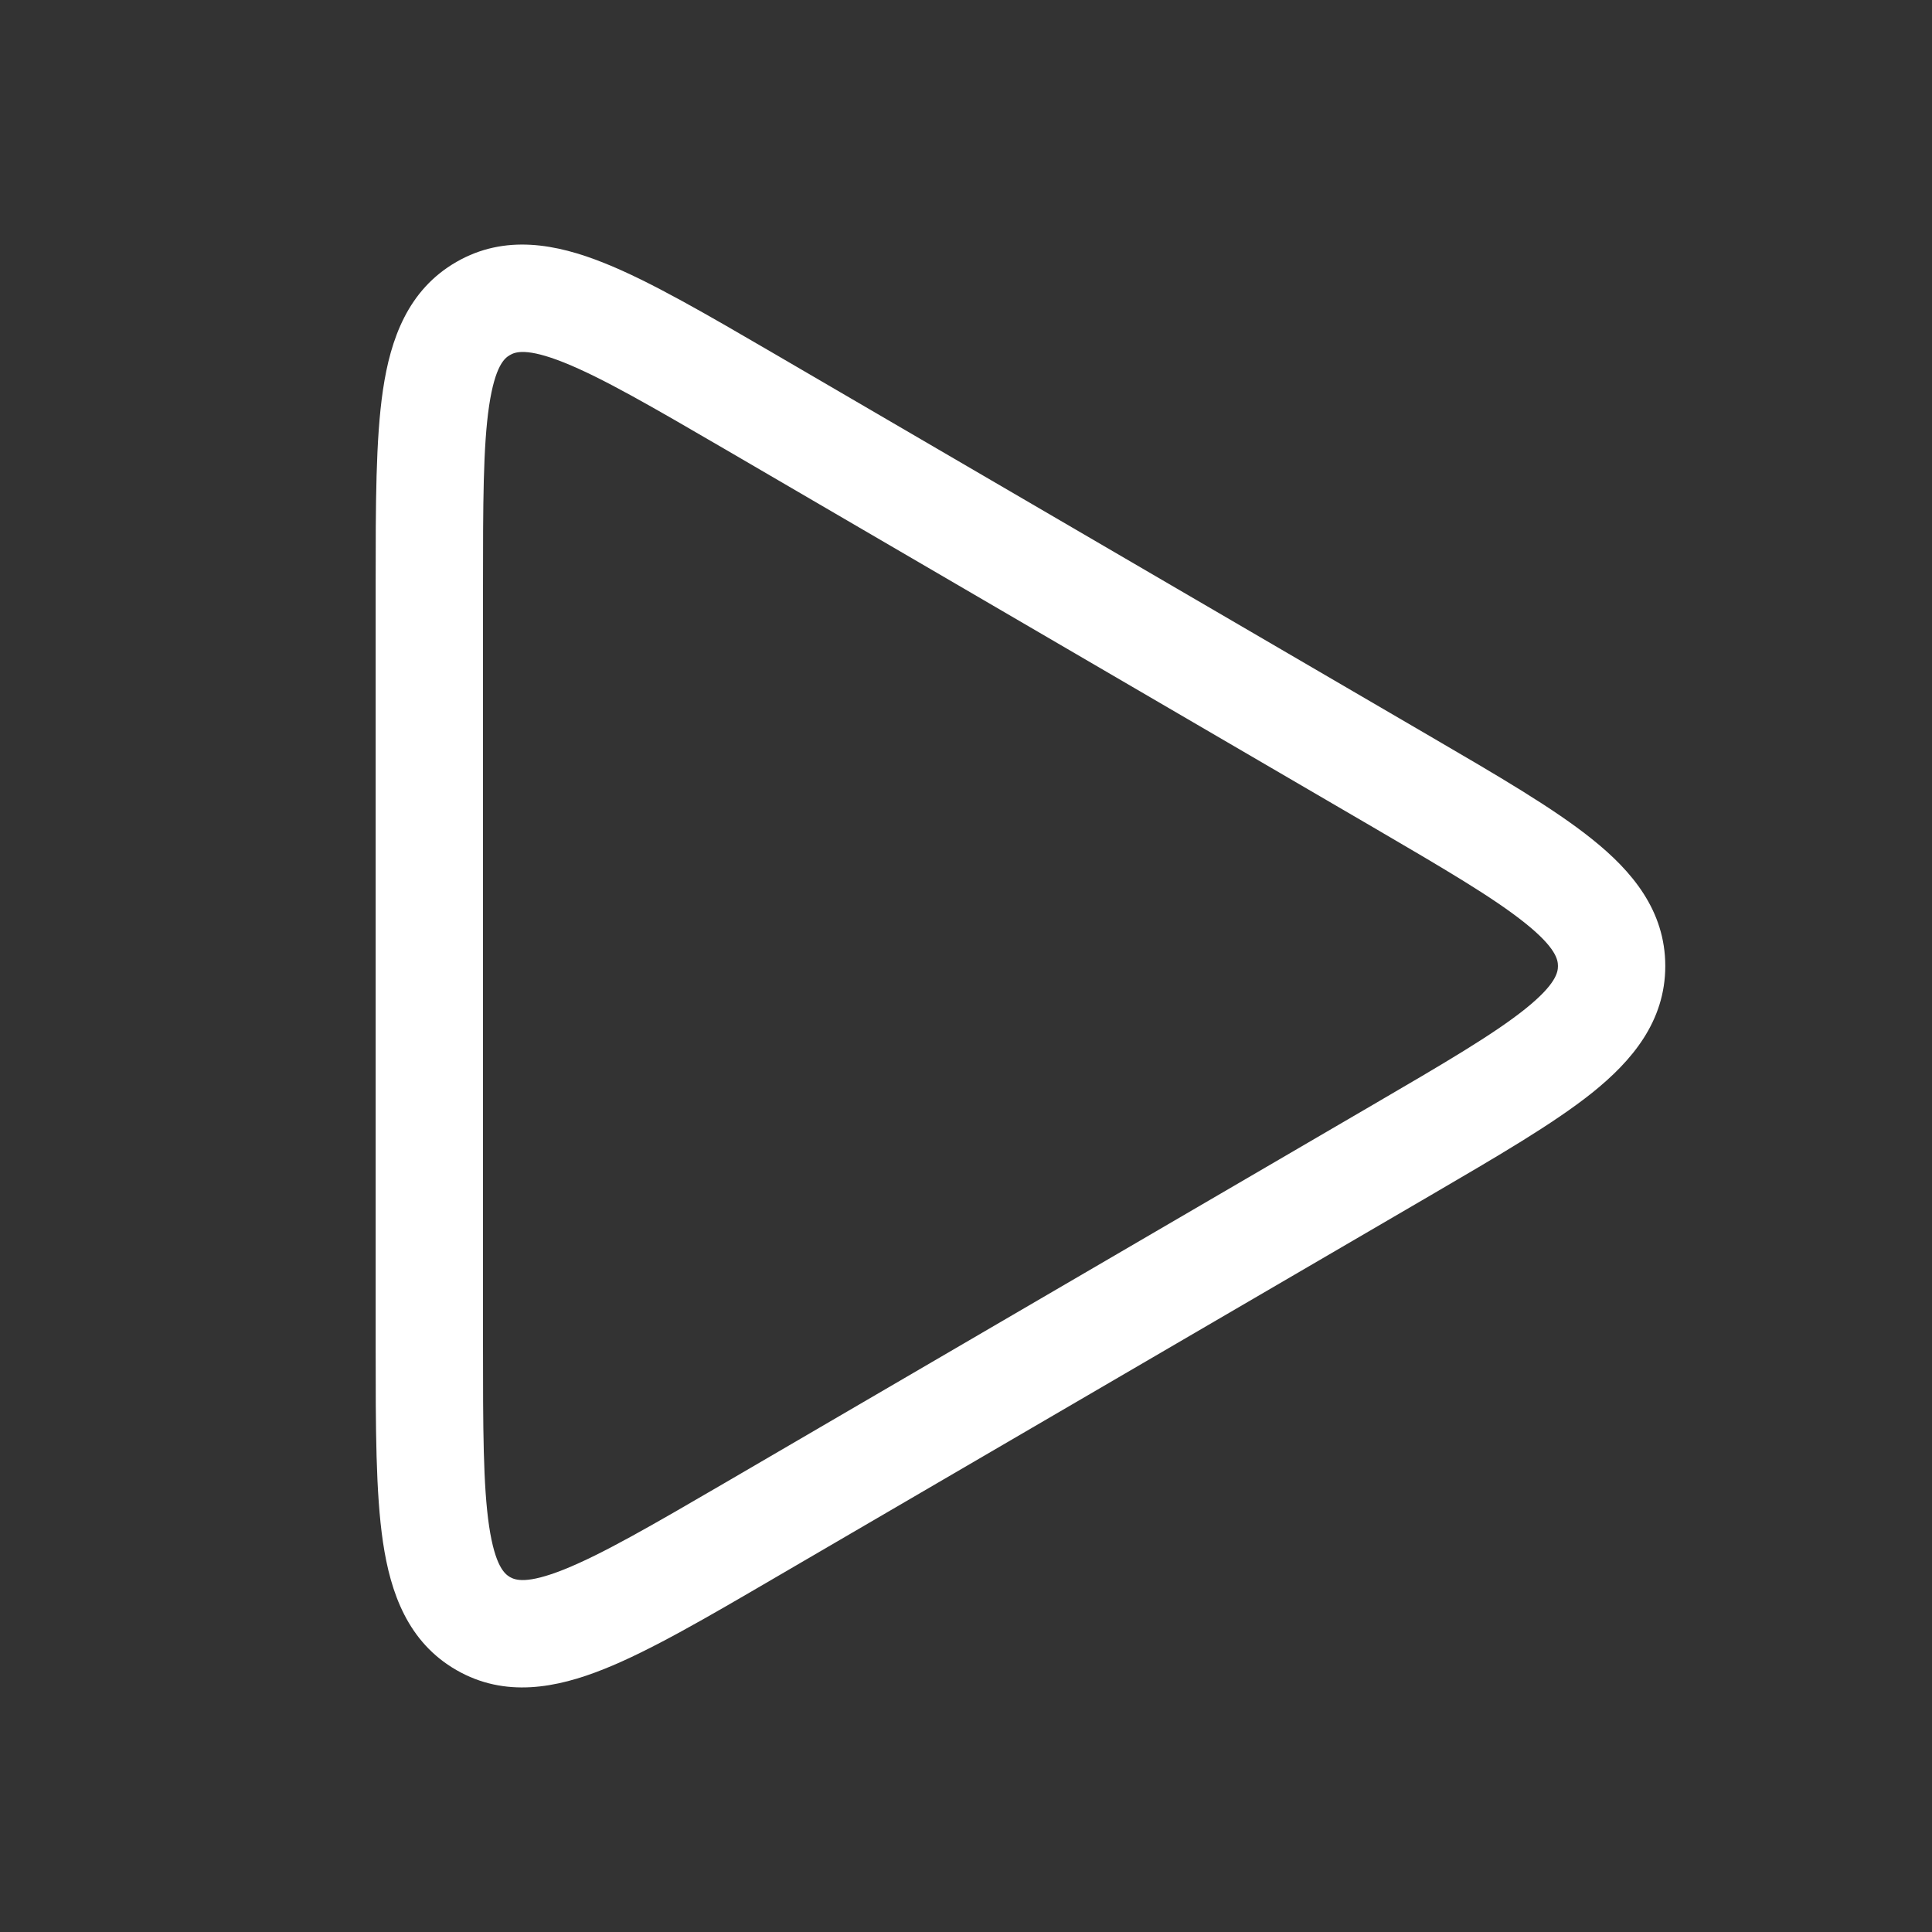 <svg width="18" height="18" fill="none" xmlns="http://www.w3.org/2000/svg"><rect width="100%" height="100%" fill="#333333" stroke="none"/><path fill-rule="evenodd" clip-rule="evenodd" d="M7.223 3.301l6.103 3.56c.629.367 1.15.67 1.508.958.37.296.681.664.681 1.181s-.312.885-.681 1.181c-.359.287-.88.59-1.508.957l-6.103 3.56c-.637.372-1.164.68-1.595.852-.444.178-.923.27-1.375.01-.453-.26-.615-.72-.685-1.193-.068-.46-.068-1.07-.068-1.807V5.44c0-.737 0-1.348.068-1.807.07-.473.232-.933.685-1.193.452-.26.931-.168 1.375.01.431.172.958.48 1.595.851zm-1.967.077c-.35-.14-.456-.099-.505-.07-.05.028-.138.099-.194.472-.056.377-.057.912-.057 1.702v7.036c0 .79.001 1.325.057 1.702.056.373.145.444.194.473.05.028.155.069.505-.071.354-.142.817-.41 1.5-.808l6.03-3.518c.674-.393 1.129-.66 1.423-.895.29-.232.306-.344.306-.401 0-.057-.017-.169-.306-.4-.294-.236-.749-.503-1.422-.896L6.756 4.186c-.683-.398-1.146-.666-1.5-.808z" fill="#fff"/></svg>